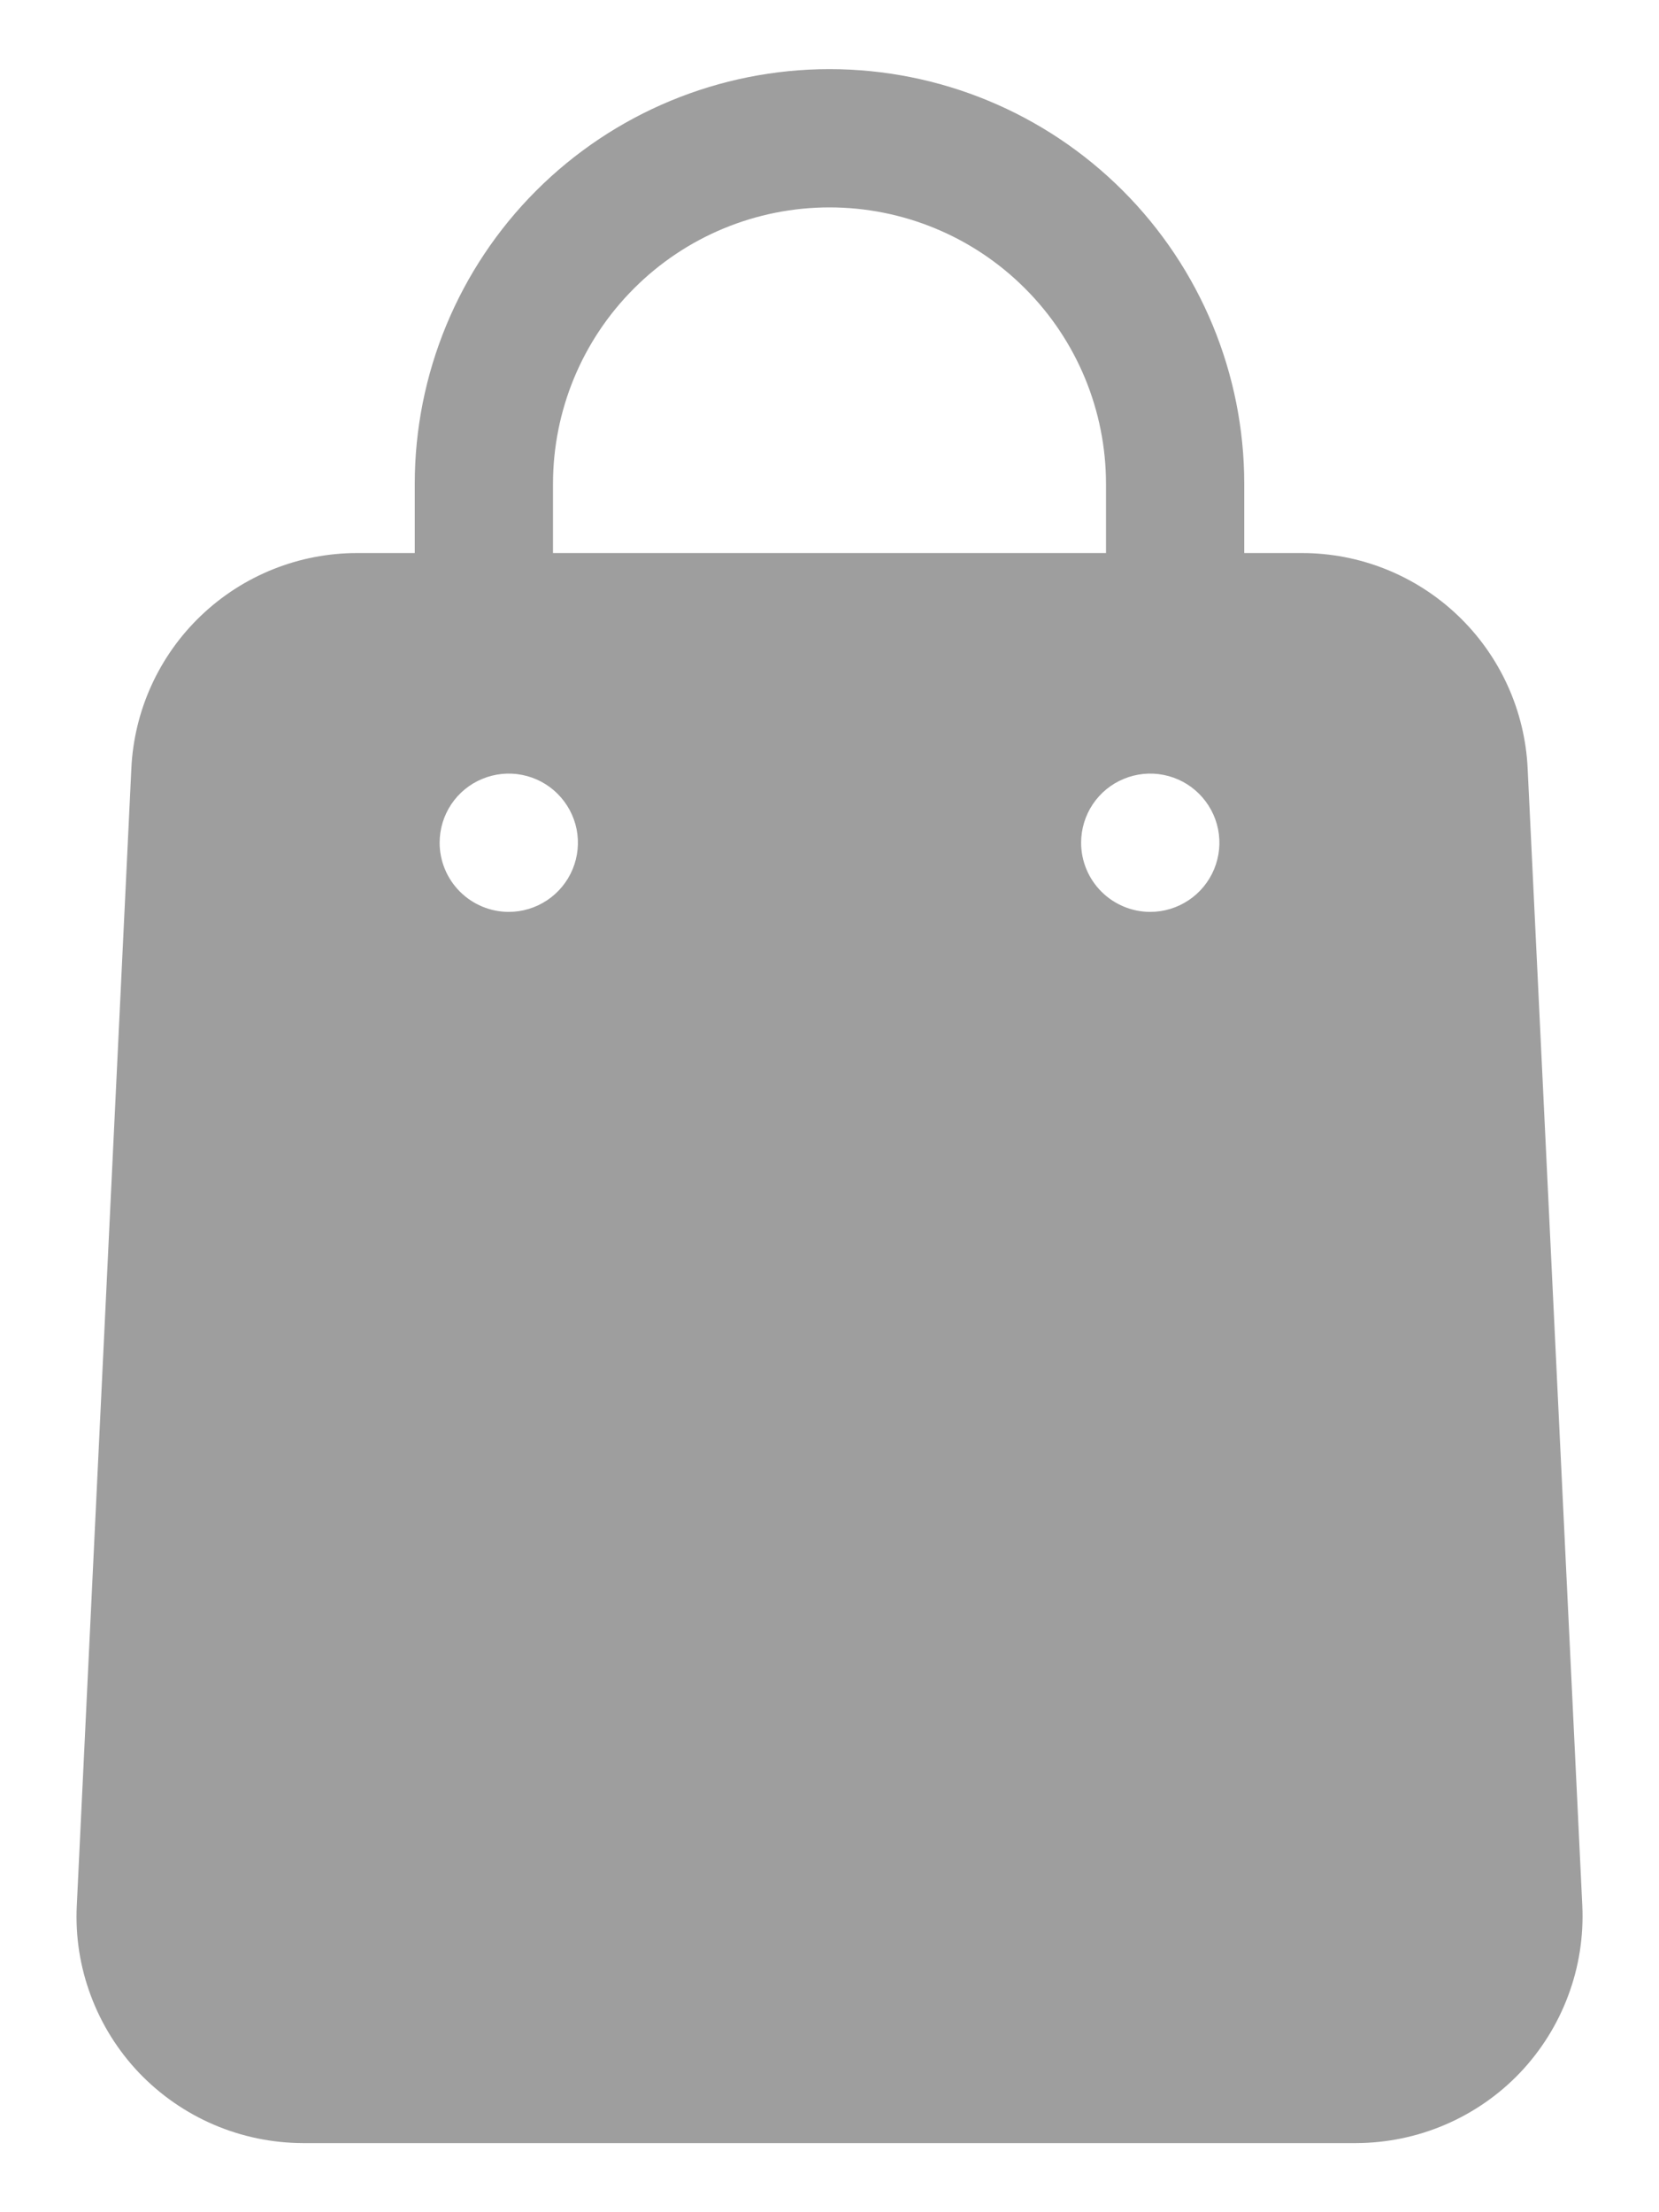 <svg width="18" height="24" viewBox="0 0 18 24" fill="none" xmlns="http://www.w3.org/2000/svg">
<path d="M9 0.75C7.807 0.75 6.662 1.224 5.818 2.068C4.974 2.912 4.5 4.057 4.5 5.25V6H3.878C3.246 5.999 2.639 6.242 2.182 6.678C1.725 7.114 1.454 7.709 1.425 8.34L0.833 20.677C0.817 21.009 0.869 21.341 0.986 21.652C1.102 21.963 1.28 22.247 1.509 22.488C1.739 22.728 2.014 22.919 2.319 23.05C2.624 23.181 2.953 23.249 3.285 23.25H14.715C15.047 23.249 15.376 23.181 15.681 23.05C15.986 22.919 16.262 22.728 16.491 22.488C16.72 22.247 16.898 21.963 17.014 21.652C17.131 21.341 17.183 21.009 17.168 20.677L16.575 8.34C16.546 7.709 16.275 7.114 15.818 6.678C15.361 6.242 14.754 5.999 14.123 6H13.5V5.25C13.5 4.057 13.026 2.912 12.182 2.068C11.338 1.224 10.194 0.75 9 0.75ZM6 5.25C6 4.454 6.316 3.691 6.879 3.129C7.441 2.566 8.204 2.25 9 2.25C9.796 2.25 10.559 2.566 11.121 3.129C11.684 3.691 12 4.454 12 5.25V6H6V5.25ZM4.77 9.143C4.77 8.994 4.814 8.849 4.896 8.726C4.979 8.602 5.096 8.506 5.233 8.45C5.37 8.393 5.521 8.378 5.666 8.407C5.812 8.436 5.945 8.507 6.05 8.612C6.155 8.717 6.227 8.851 6.256 8.996C6.285 9.142 6.27 9.292 6.213 9.43C6.156 9.567 6.06 9.684 5.937 9.766C5.813 9.849 5.668 9.893 5.52 9.893C5.321 9.893 5.13 9.813 4.99 9.673C4.849 9.532 4.77 9.341 4.77 9.143ZM11.73 9.143C11.73 8.994 11.774 8.849 11.856 8.726C11.939 8.602 12.056 8.506 12.193 8.45C12.33 8.393 12.481 8.378 12.626 8.407C12.772 8.436 12.905 8.507 13.01 8.612C13.115 8.717 13.187 8.851 13.216 8.996C13.245 9.142 13.23 9.292 13.173 9.43C13.116 9.567 13.02 9.684 12.897 9.766C12.773 9.849 12.628 9.893 12.48 9.893C12.281 9.893 12.09 9.813 11.95 9.673C11.809 9.532 11.73 9.341 11.73 9.143Z" fill="#9E9E9E"/>
</svg>
